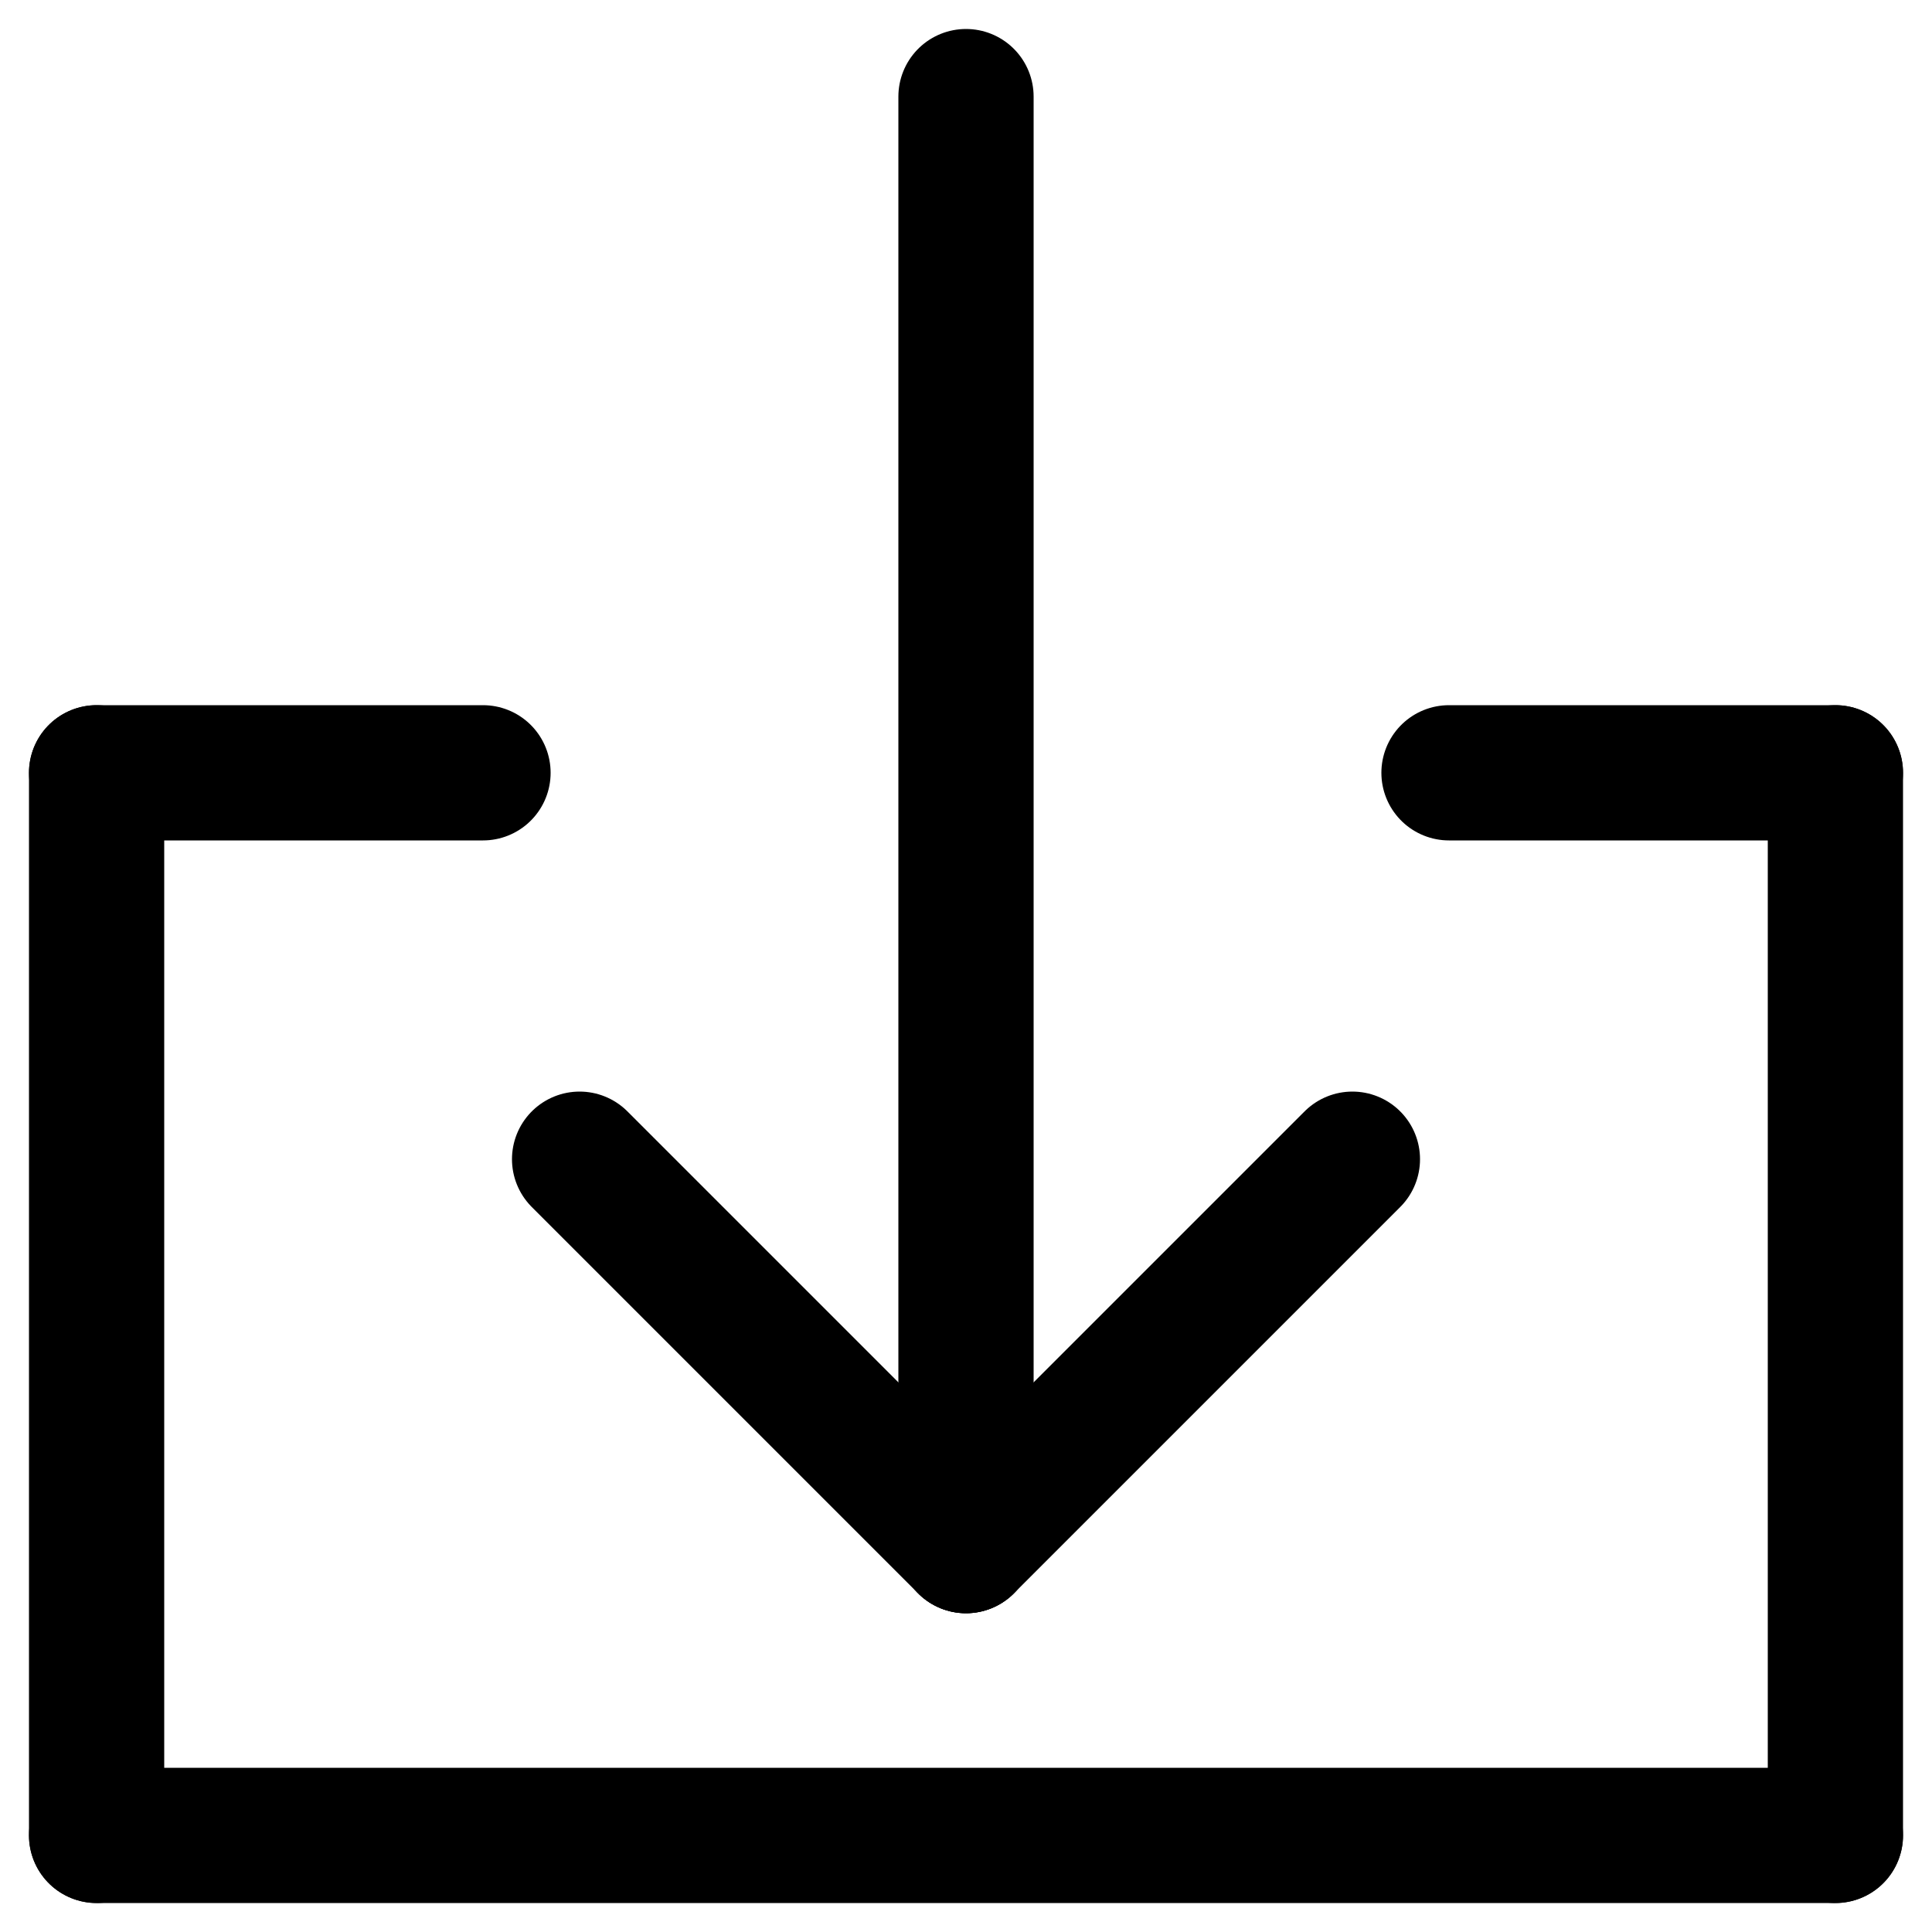 <svg xmlns="http://www.w3.org/2000/svg"
     xmlns:xlink="http://www.w3.org/1999/xlink"
     viewBox="0 0 100 100">
  <line x1="25%" y1="40%" x2="5%" y2="40%" stroke="black" stroke-linecap="round" stroke-width="7" />
  <line x1="5%" y1="40%" x2="5%" y2="95%" stroke="black" stroke-linecap="round" stroke-width="7" />
  <line x1="5%" y1="95%" x2="95%" y2="95%" stroke="black" stroke-linecap="round" stroke-width="7" />
  <line x1="95%" y1="95%" x2="95%" y2="40%" stroke="black" stroke-linecap="round" stroke-width="7" />
  <line x1="95%" y1="40%" x2="75%" y2="40%" stroke="black" stroke-linecap="round" stroke-width="7" />

  <line x1="50%" y1="5%" x2="50%" y2="80%" stroke="black" stroke-linecap="round" stroke-width="7" />
  <line x1="50%" y1="80%" x2="30%" y2="60%" stroke="black" stroke-linecap="round" stroke-width="7" />
  <line x1="50%" y1="80%" x2="70%" y2="60%" stroke="black" stroke-linecap="round" stroke-width="7" />
</svg>
